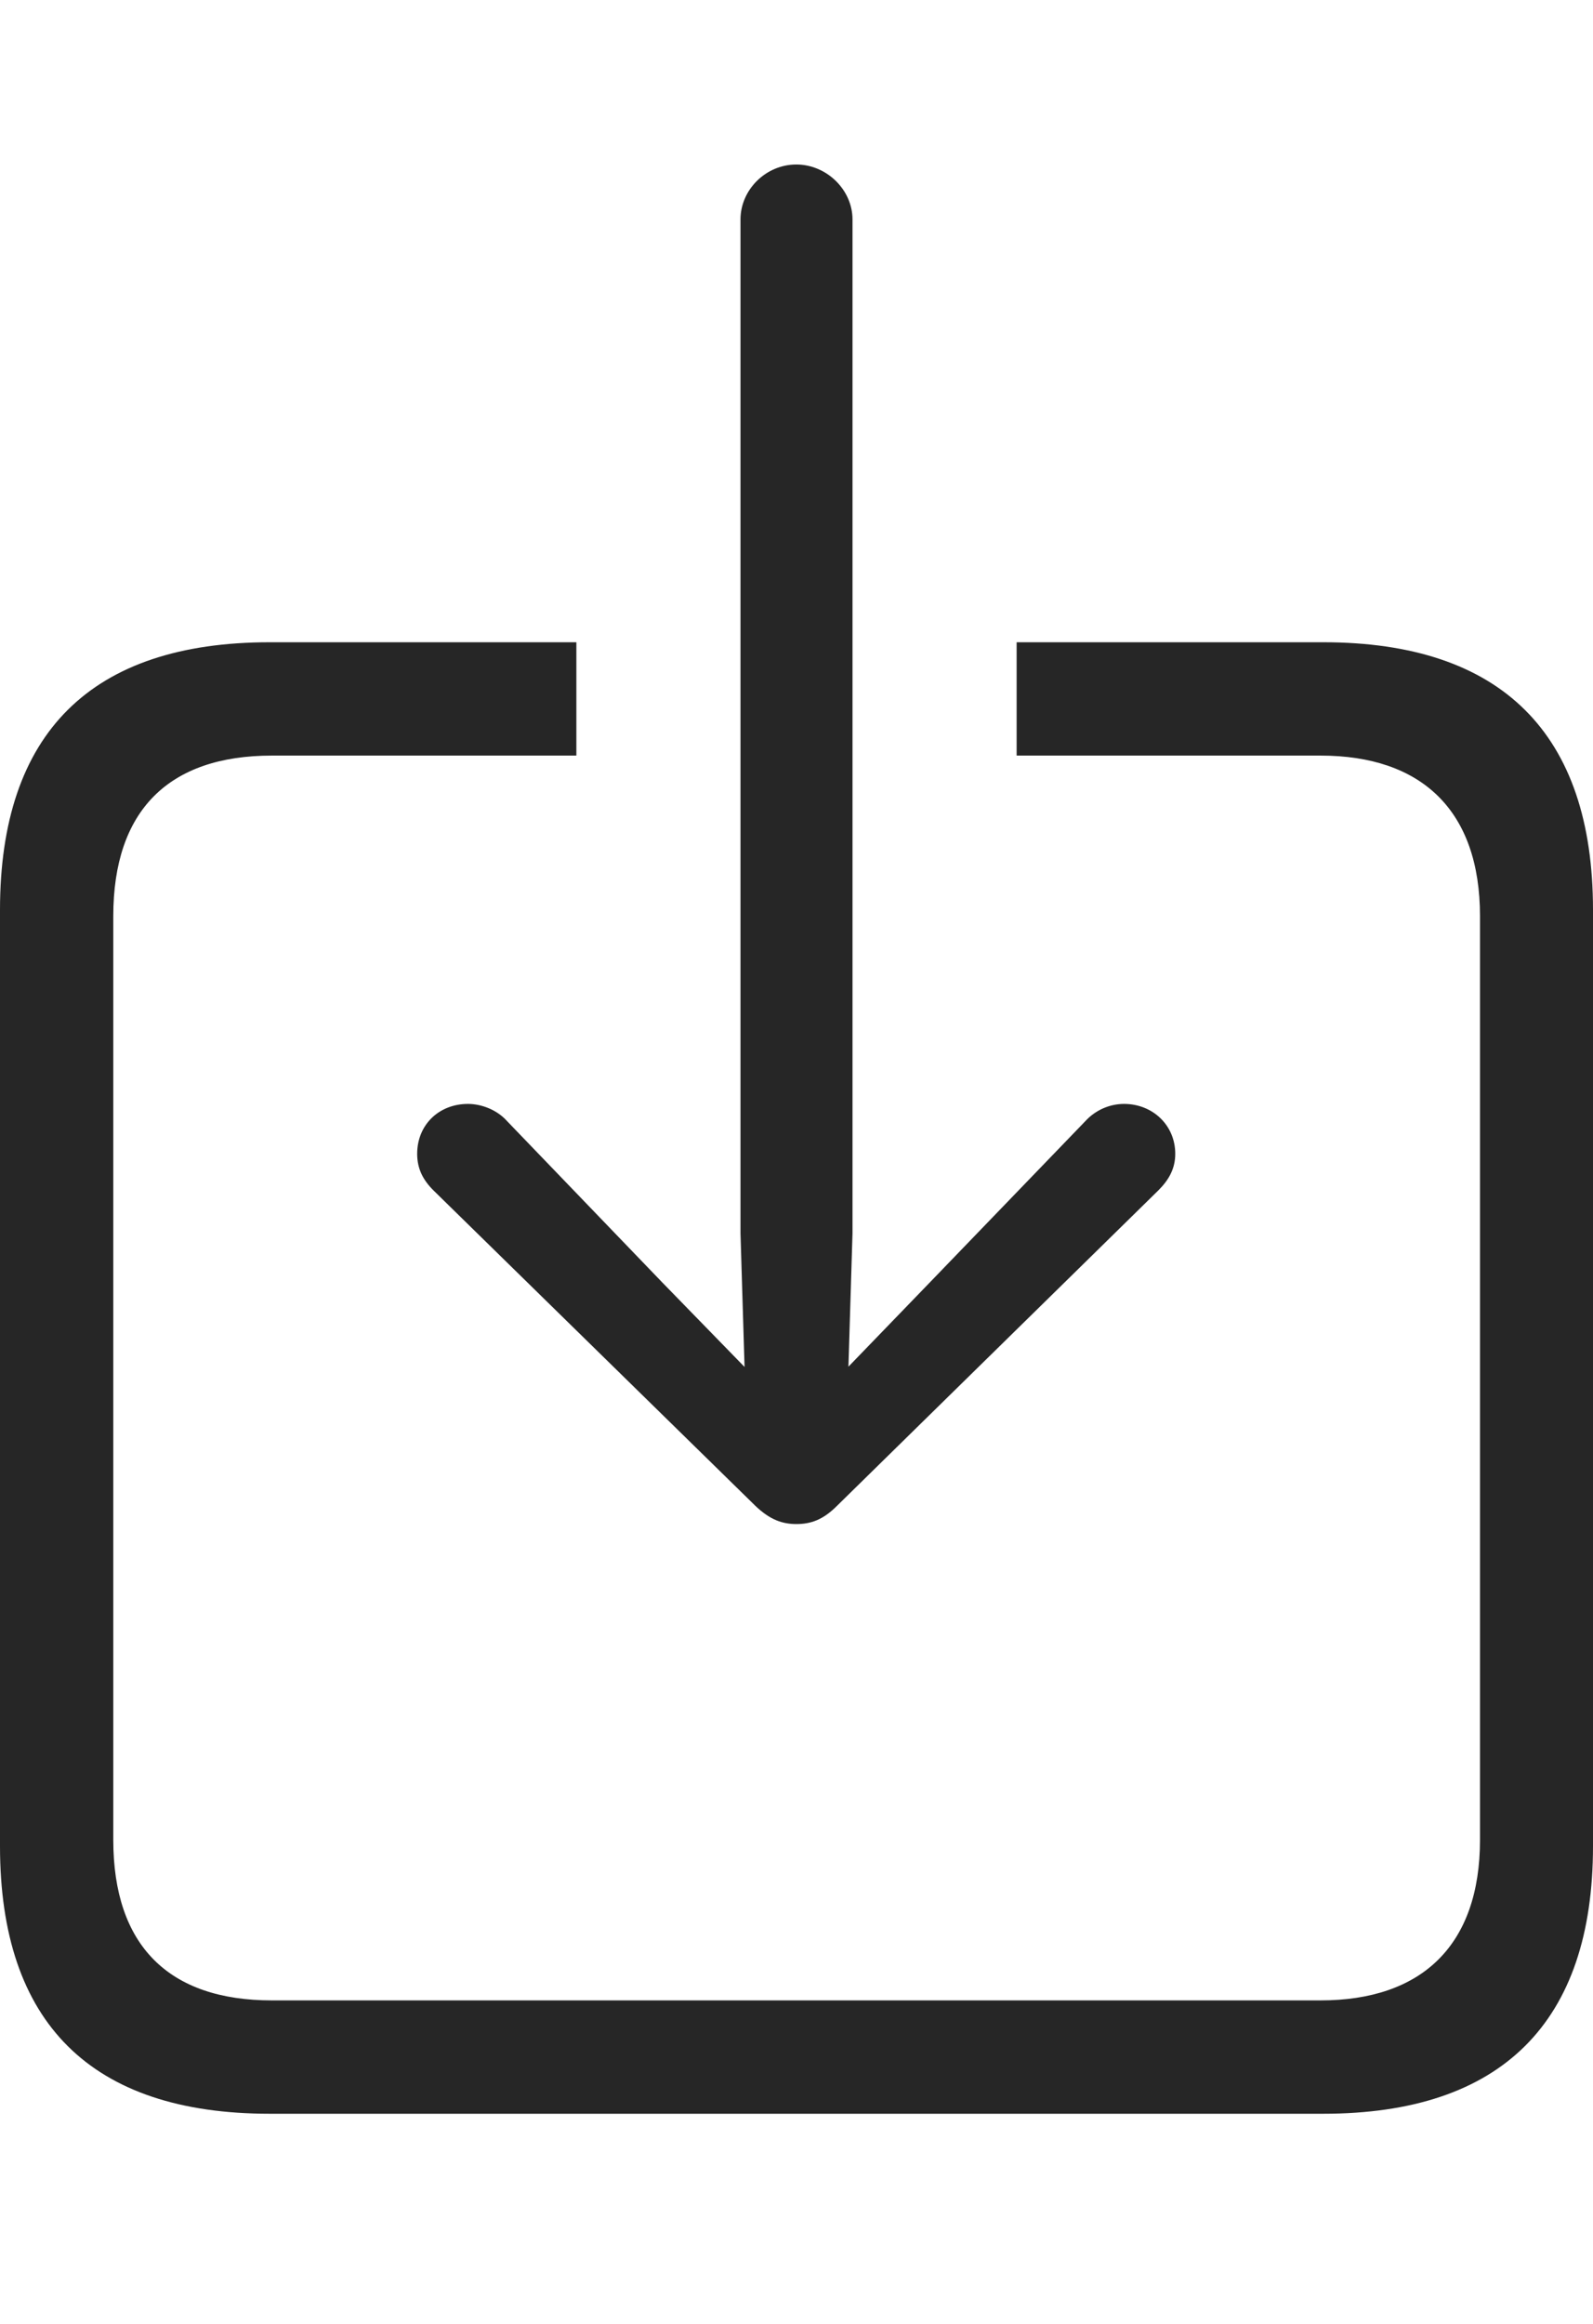 <?xml version="1.0" encoding="UTF-8"?>
<!--Generator: Apple Native CoreSVG 232.5-->
<!DOCTYPE svg
PUBLIC "-//W3C//DTD SVG 1.1//EN"
       "http://www.w3.org/Graphics/SVG/1.1/DTD/svg11.dtd">
<svg version="1.1" xmlns="http://www.w3.org/2000/svg" xmlns:xlink="http://www.w3.org/1999/xlink" width="85.005" height="123.924">
 <g>
  <rect height="123.924" opacity="0" width="85.005" x="0" y="0"/>
  <path d="M85.005 48.524L85.005 98.451C85.005 107.843 80.135 112.725 70.611 112.725L14.394 112.725C4.87 112.725 0 107.889 0 98.451L0 48.524C0 39.086 4.87 34.251 14.394 34.251L30.756 34.251L30.756 40.295L14.506 40.295C9.003 40.295 6.045 43.22 6.045 48.858L6.045 98.117C6.045 103.755 9.003 106.68 14.506 106.68L70.465 106.68C75.859 106.68 78.975 103.755 78.975 98.117L78.975 48.858C78.975 43.22 75.859 40.295 70.465 40.295L54.249 40.295L54.249 34.251L70.611 34.251C80.135 34.251 85.005 39.132 85.005 48.524Z" fill="#000000" fill-opacity="0.85"/>
  <path d="M42.493 81.277C43.276 81.277 43.925 81.044 44.659 80.31L61.814 63.48C62.38 62.915 62.713 62.315 62.713 61.532C62.713 59.999 61.499 58.871 59.981 58.871C59.232 58.871 58.467 59.186 57.92 59.785L49.62 68.388L45.274 72.884L45.491 65.772L45.491 11.704C45.491 10.122 44.108 8.773 42.493 8.773C40.863 8.773 39.514 10.122 39.514 11.704L39.514 65.772L39.731 72.899L35.336 68.388L27.055 59.785C26.523 59.186 25.69 58.871 24.975 58.871C23.408 58.871 22.261 59.999 22.261 61.532C22.261 62.315 22.561 62.915 23.127 63.48L40.312 80.31C41.08 81.044 41.744 81.277 42.493 81.277Z" fill="#000000" fill-opacity="0.85"/>
 </g>
</svg>
